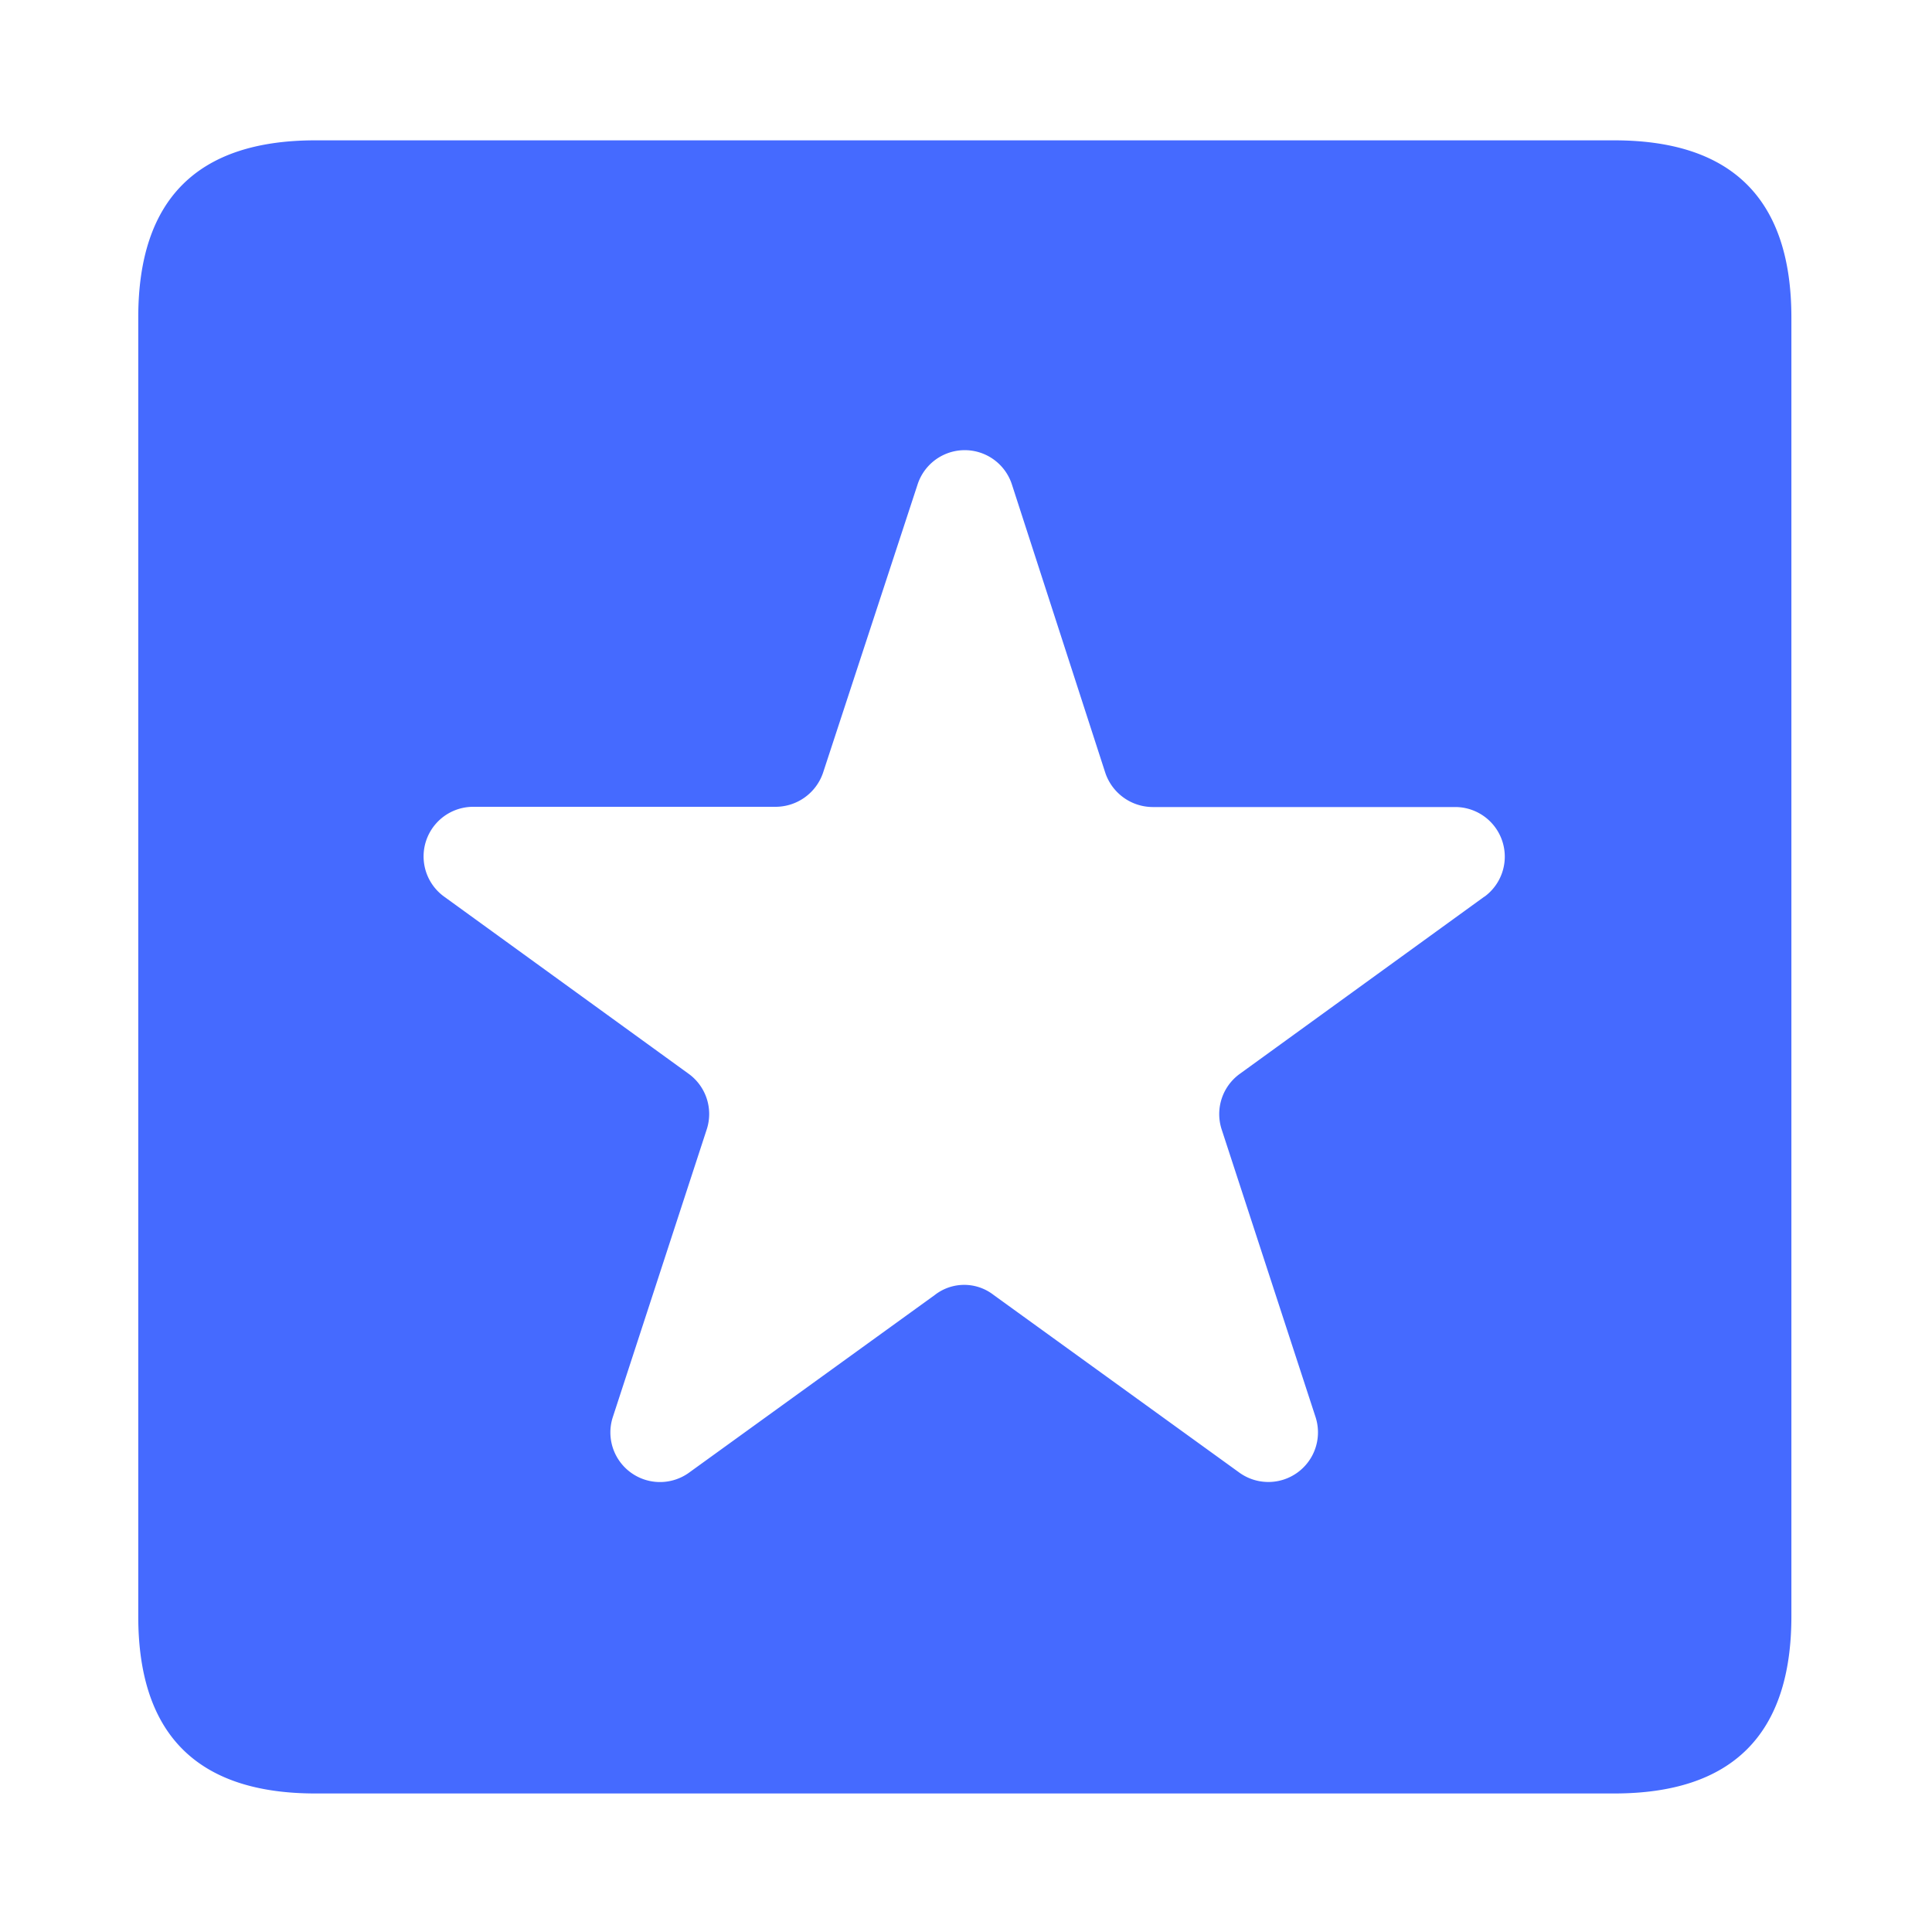 <?xml version="1.0" standalone="no"?><!DOCTYPE svg PUBLIC "-//W3C//DTD SVG 1.1//EN" "http://www.w3.org/Graphics/SVG/1.1/DTD/svg11.dtd"><svg t="1717748553178" class="icon" viewBox="0 0 1024 1024" version="1.1" xmlns="http://www.w3.org/2000/svg" p-id="27660" id="mx_n_1717748553179" xmlns:xlink="http://www.w3.org/1999/xlink" width="200" height="200"><path d="M855.593 74.383H167.158q-93.88 0-93.88 93.88v688.435q0 93.88 93.88 93.88h688.435q93.88 0 93.88-93.88V168.264q-0.02-93.88-93.88-93.88z m-68.854 400.855l-129.556 93.88a26.296 26.296 0 0 0-9.708 29.409l49.746 152.392A26.296 26.296 0 0 1 656.568 780.288l-129.864-93.88a25.354 25.354 0 0 0-31.293 0L365.548 780.288a26.296 26.296 0 0 1-40.673-29.409l49.746-152.392a26.296 26.296 0 0 0-9.708-29.409l-129.556-93.88a26.296 26.296 0 0 1 15.34-47.575h160.543A26.624 26.624 0 0 0 436.224 409.6l50.074-152.699a26.276 26.276 0 0 1 50.074 0L585.83 409.6a26.624 26.624 0 0 0 25.027 18.145h160.522a26.296 26.296 0 0 1 15.34 47.575z" fill="#456AFF" p-id="27661"></path></svg>